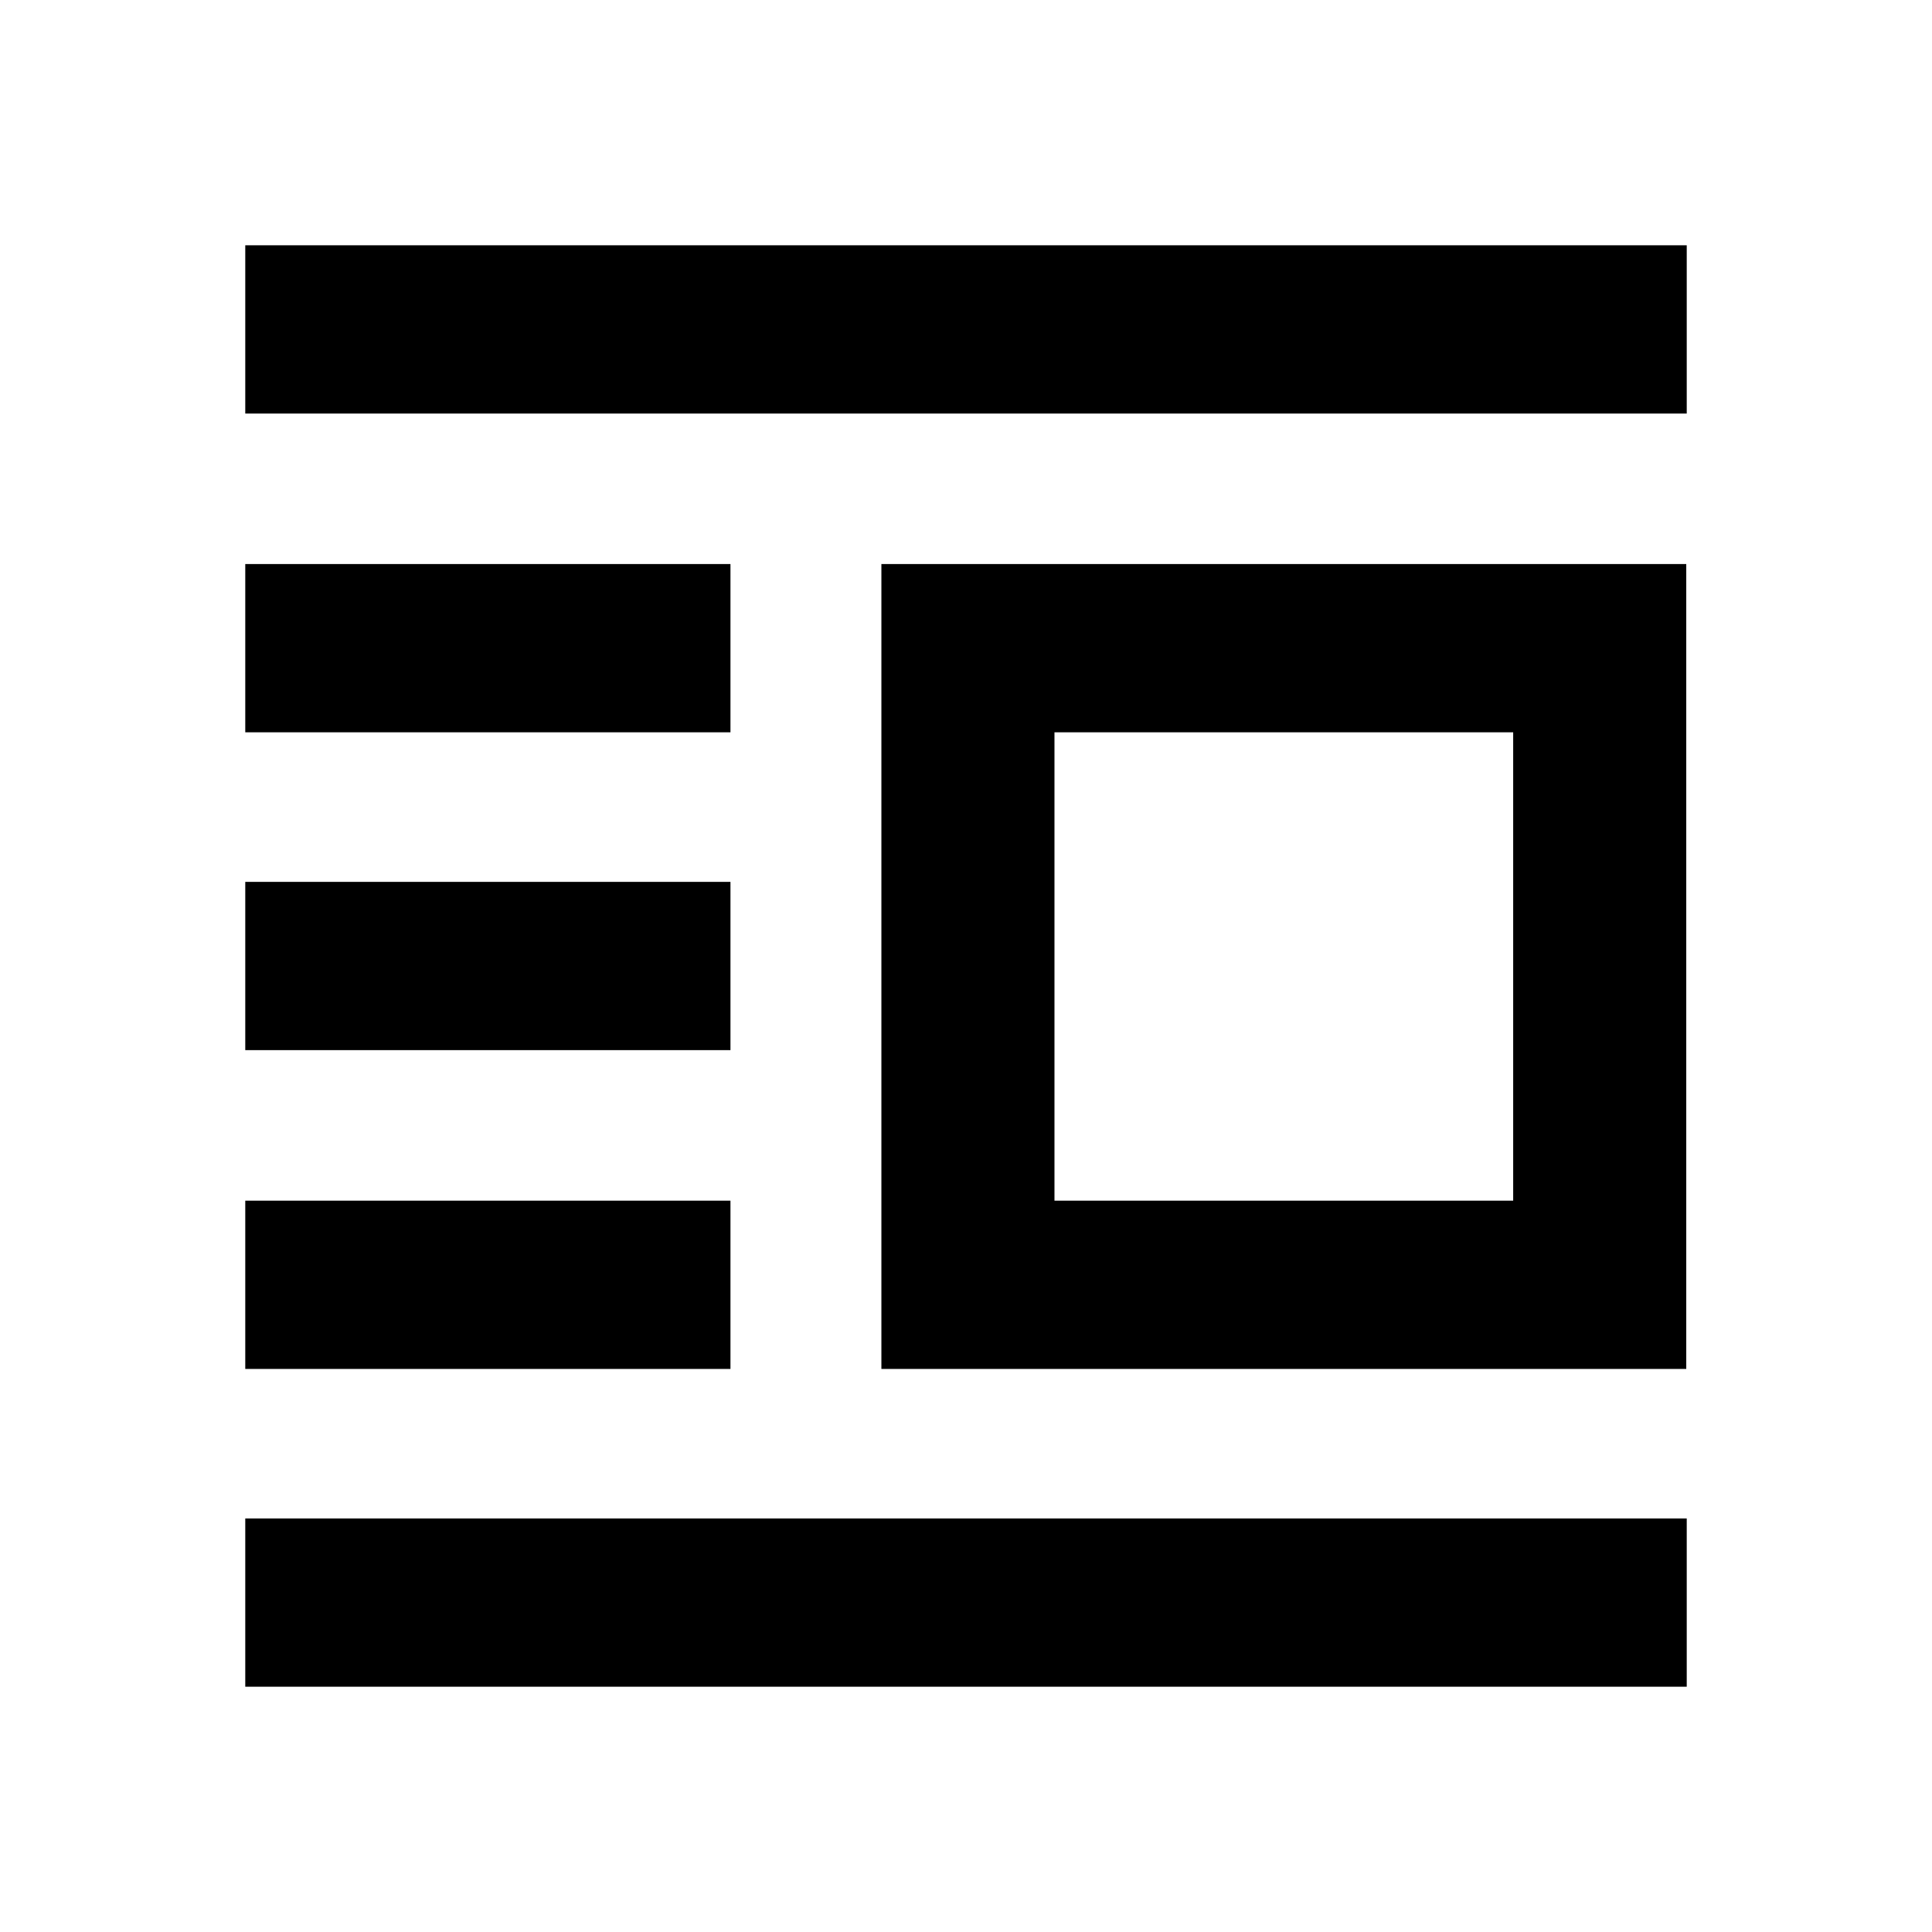 <svg xmlns="http://www.w3.org/2000/svg" height="24" viewBox="0 -960 960 960" width="24"><path d="M437.96-279.78v-399.94h399.93v399.94H437.96Zm86-83.61h227.93v-232.72H523.96v232.72ZM121.87-121.87v-83.61h716.26v83.61H121.87Zm0-157.91v-83.61h241.09v83.61H121.87Zm0-158.42v-83.6h241.09v83.6H121.87Zm0-157.91v-83.61h241.09v83.61H121.87Zm0-158.41v-83.61h716.26v83.61H121.87Z"/></svg>